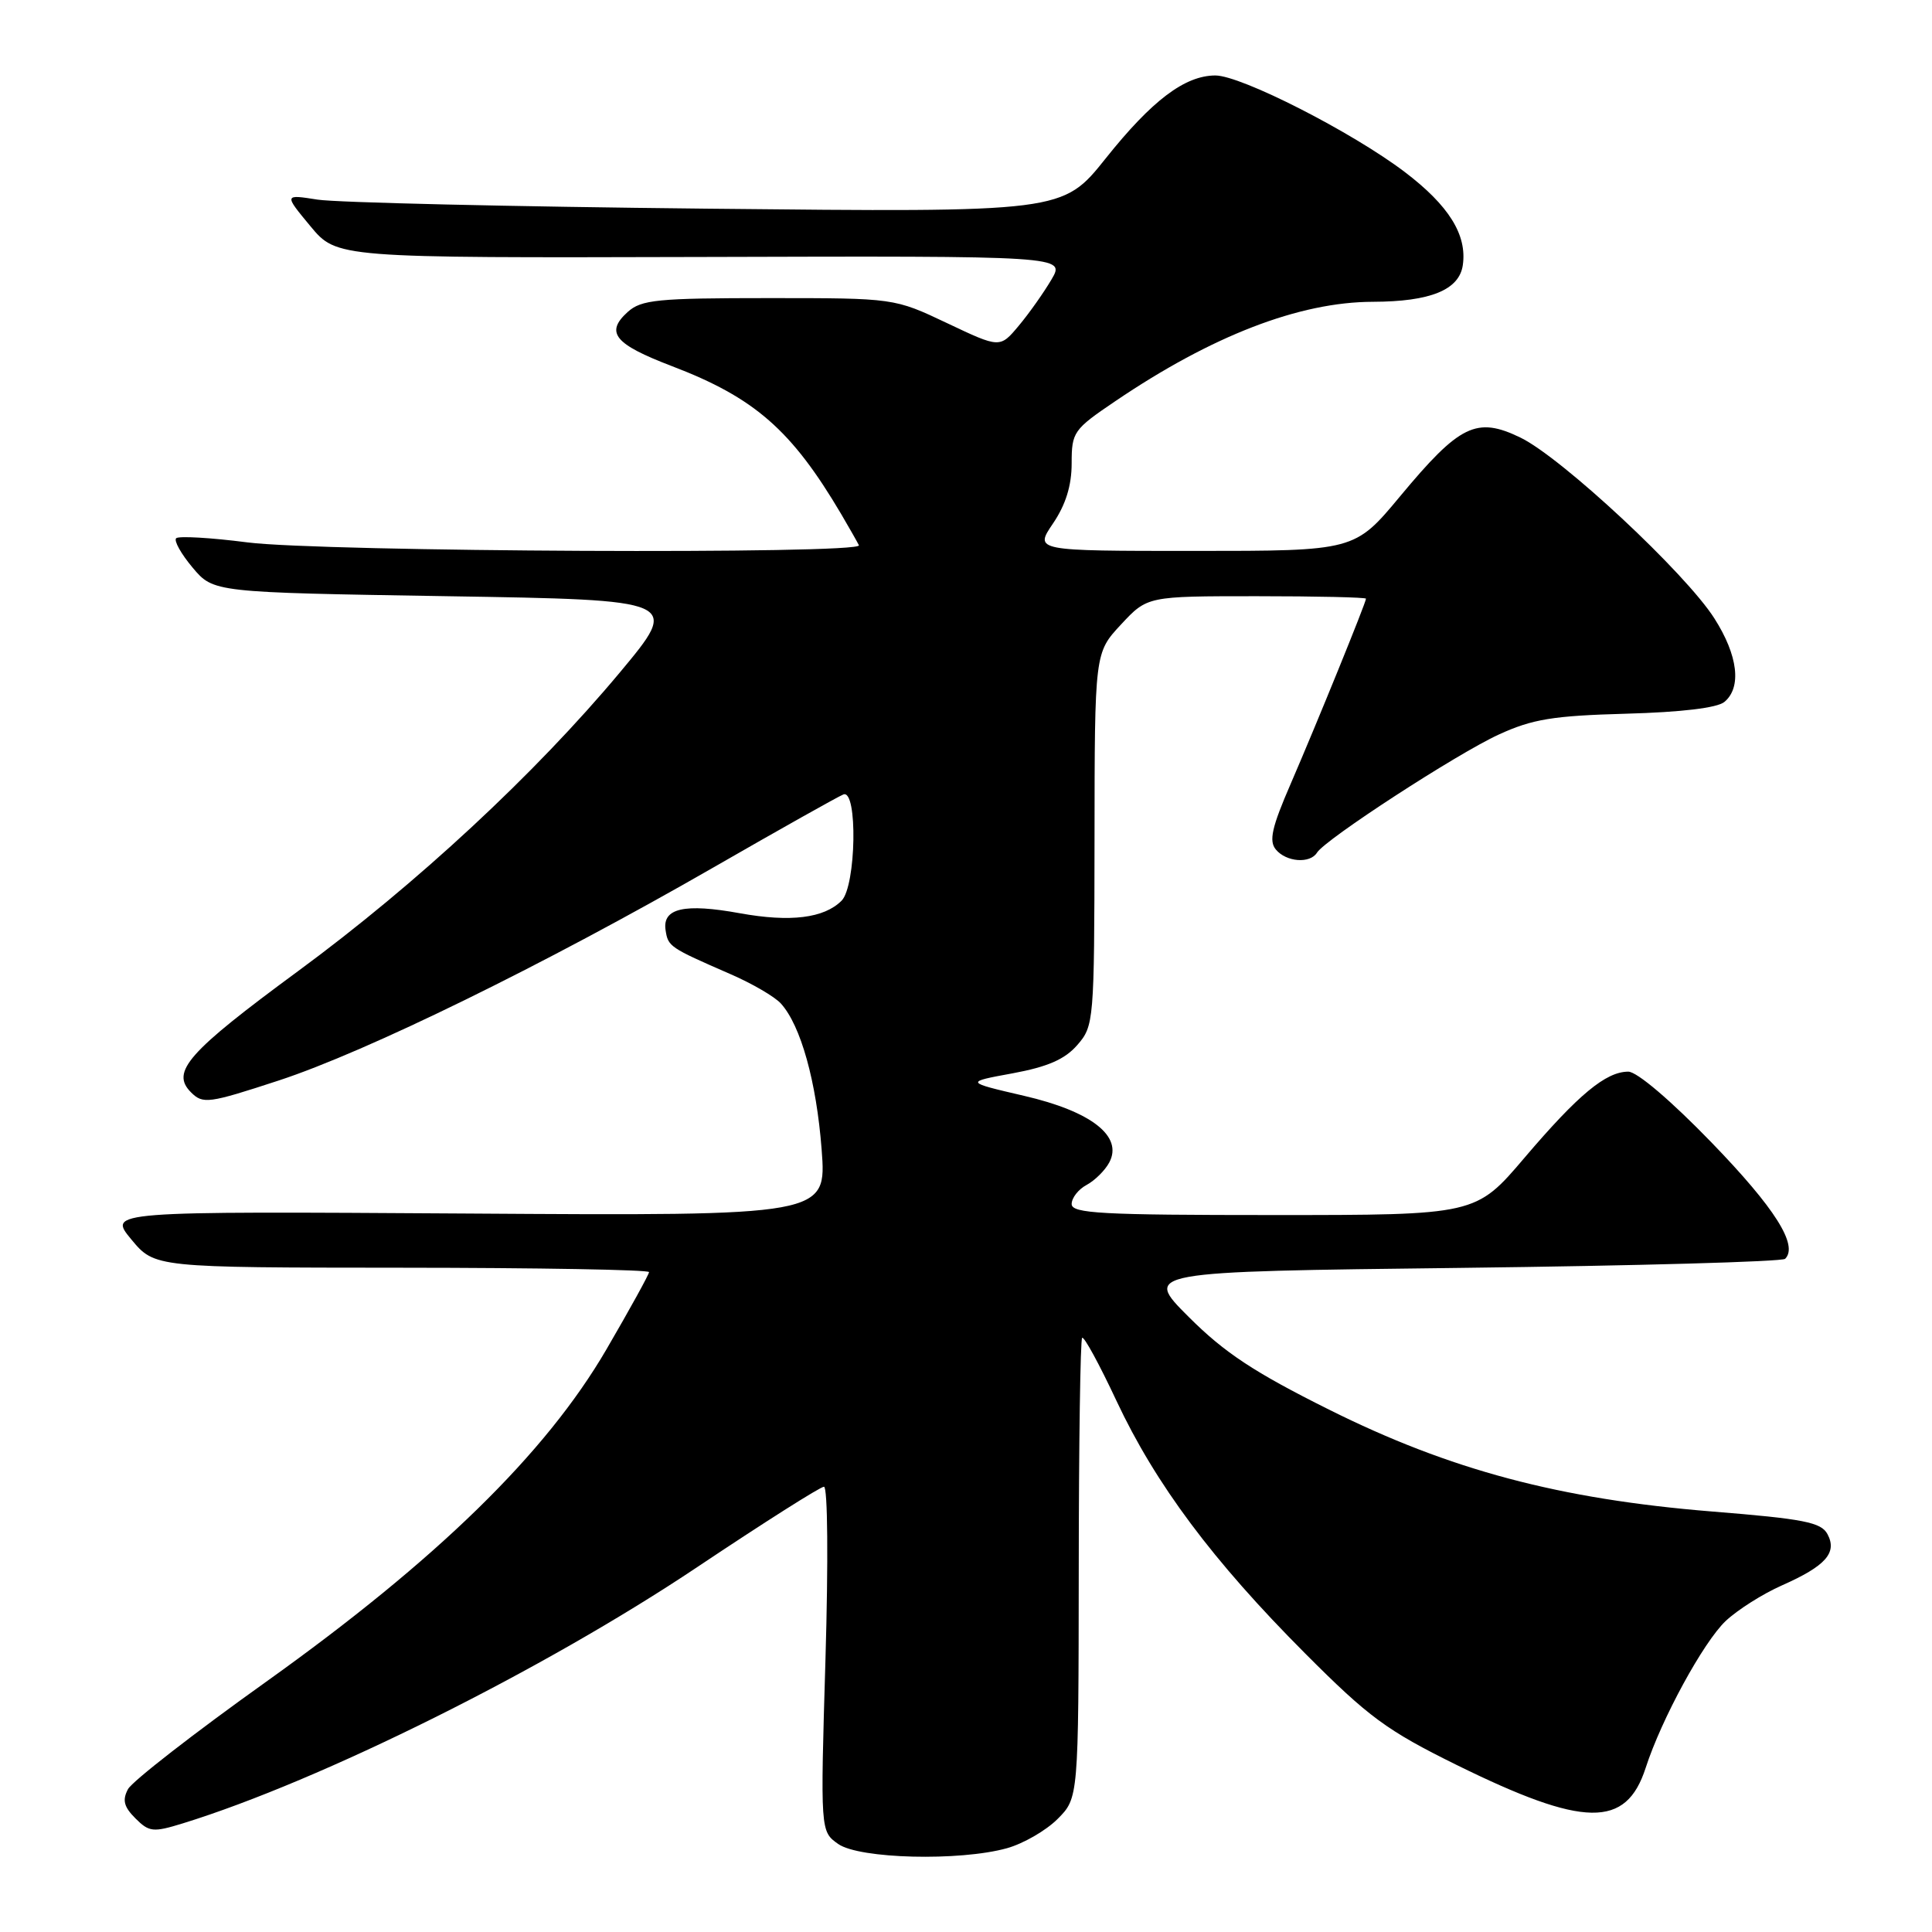 <?xml version="1.0" encoding="UTF-8" standalone="no"?>
<!DOCTYPE svg PUBLIC "-//W3C//DTD SVG 1.1//EN" "http://www.w3.org/Graphics/SVG/1.1/DTD/svg11.dtd" >
<svg xmlns="http://www.w3.org/2000/svg" xmlns:xlink="http://www.w3.org/1999/xlink" version="1.1" viewBox="0 0 256 256">
 <g >
 <path fill="currentColor"
d=" M 133.42 244.90 C 135.58 244.30 138.60 242.56 140.13 241.03 C 142.91 238.24 142.91 238.24 142.94 207.97 C 142.95 191.33 143.15 177.51 143.39 177.27 C 143.63 177.03 145.68 180.79 147.94 185.62 C 153.12 196.66 160.71 206.83 172.94 219.09 C 181.35 227.53 183.76 229.30 193.00 233.86 C 209.91 242.19 215.46 242.28 218.06 234.25 C 220.16 227.76 225.70 217.61 228.65 214.80 C 230.22 213.32 233.58 211.19 236.12 210.07 C 241.92 207.50 243.47 205.75 242.15 203.28 C 241.31 201.71 239.02 201.26 226.83 200.28 C 206.64 198.64 192.13 194.78 176.10 186.78 C 166.17 181.83 162.24 179.23 157.51 174.50 C 151.50 168.50 151.50 168.50 193.67 168.00 C 216.86 167.72 236.15 167.18 236.54 166.80 C 238.32 165.02 235.20 160.08 226.81 151.41 C 221.44 145.86 216.91 142.00 215.76 142.00 C 212.79 142.00 209.14 145.03 202.02 153.39 C 195.55 161.00 195.55 161.00 168.77 161.00 C 145.93 161.00 142.00 160.79 142.00 159.54 C 142.00 158.73 142.89 157.59 143.98 157.01 C 145.06 156.43 146.42 155.09 146.98 154.04 C 148.84 150.57 144.63 147.27 135.68 145.20 C 127.85 143.38 127.85 143.38 134.18 142.22 C 138.82 141.36 141.10 140.37 142.75 138.47 C 144.95 135.94 145.00 135.35 145.03 111.19 C 145.05 86.50 145.05 86.50 148.54 82.75 C 152.03 79.00 152.03 79.00 166.51 79.00 C 174.48 79.00 181.00 79.15 181.00 79.33 C 181.00 79.84 174.53 95.75 171.04 103.82 C 168.52 109.62 168.11 111.43 169.06 112.57 C 170.44 114.23 173.59 114.47 174.51 112.98 C 175.62 111.20 193.05 99.87 198.60 97.33 C 203.06 95.28 205.79 94.84 215.46 94.57 C 222.78 94.37 227.54 93.80 228.49 93.01 C 230.80 91.09 230.30 86.86 227.17 81.95 C 223.37 75.96 206.92 60.62 201.46 57.98 C 195.65 55.17 193.43 56.25 185.53 65.75 C 179.50 73.00 179.50 73.00 158.28 73.00 C 137.06 73.00 137.06 73.00 139.53 69.36 C 141.21 66.88 142.00 64.35 142.00 61.40 C 142.00 57.25 142.24 56.91 147.75 53.18 C 160.57 44.49 172.16 40.01 181.91 39.99 C 189.54 39.97 193.36 38.41 193.83 35.13 C 194.41 31.12 191.98 27.23 186.15 22.80 C 179.14 17.48 164.45 10.00 161.04 10.00 C 157.00 10.01 152.64 13.30 146.51 20.99 C 140.80 28.14 140.80 28.14 93.65 27.65 C 67.72 27.38 44.50 26.84 42.07 26.45 C 37.63 25.75 37.63 25.75 41.13 29.97 C 44.63 34.18 44.63 34.18 92.90 34.05 C 141.16 33.91 141.16 33.91 139.33 37.03 C 138.32 38.75 136.38 41.50 135.00 43.15 C 132.50 46.14 132.50 46.14 125.50 42.82 C 118.50 39.50 118.50 39.50 101.86 39.50 C 87.09 39.50 84.98 39.71 83.17 41.34 C 80.16 44.07 81.41 45.60 89.02 48.51 C 100.00 52.70 104.89 56.98 111.48 68.15 C 112.56 69.99 113.61 71.84 113.81 72.25 C 114.39 73.47 42.62 73.13 32.79 71.87 C 27.92 71.24 23.67 71.00 23.34 71.32 C 23.02 71.65 24.00 73.40 25.52 75.21 C 28.29 78.50 28.29 78.50 59.22 79.00 C 90.14 79.50 90.14 79.50 82.12 89.12 C 70.90 102.55 55.22 117.11 39.52 128.66 C 24.87 139.44 22.59 142.02 25.31 144.74 C 26.89 146.32 27.62 146.22 36.91 143.18 C 48.63 139.34 72.18 127.79 94.50 114.96 C 103.30 109.90 111.06 105.54 111.75 105.27 C 113.67 104.52 113.45 117.41 111.51 119.35 C 109.19 121.67 104.73 122.22 98.04 121.01 C 90.69 119.67 87.76 120.34 88.19 123.23 C 88.52 125.43 88.70 125.55 96.75 129.06 C 99.64 130.31 102.66 132.07 103.47 132.97 C 106.11 135.88 108.18 143.32 108.87 152.30 C 109.54 161.11 109.54 161.11 61.92 160.80 C 14.31 160.50 14.31 160.50 17.40 164.23 C 20.50 167.96 20.50 167.96 53.25 167.98 C 71.26 167.99 86.00 168.25 86.00 168.56 C 86.00 168.86 83.46 173.47 80.35 178.81 C 72.31 192.61 57.89 206.68 35.24 222.86 C 25.74 229.64 17.52 236.03 16.96 237.07 C 16.19 238.52 16.41 239.41 17.94 240.94 C 19.76 242.76 20.28 242.82 24.21 241.61 C 42.51 235.96 72.10 221.23 92.40 207.64 C 101.15 201.79 108.70 197.00 109.18 197.00 C 109.68 197.00 109.76 206.90 109.38 219.84 C 108.70 242.67 108.70 242.67 111.07 244.34 C 113.88 246.31 127.15 246.64 133.42 244.90 Z "/>
</g>
</svg>